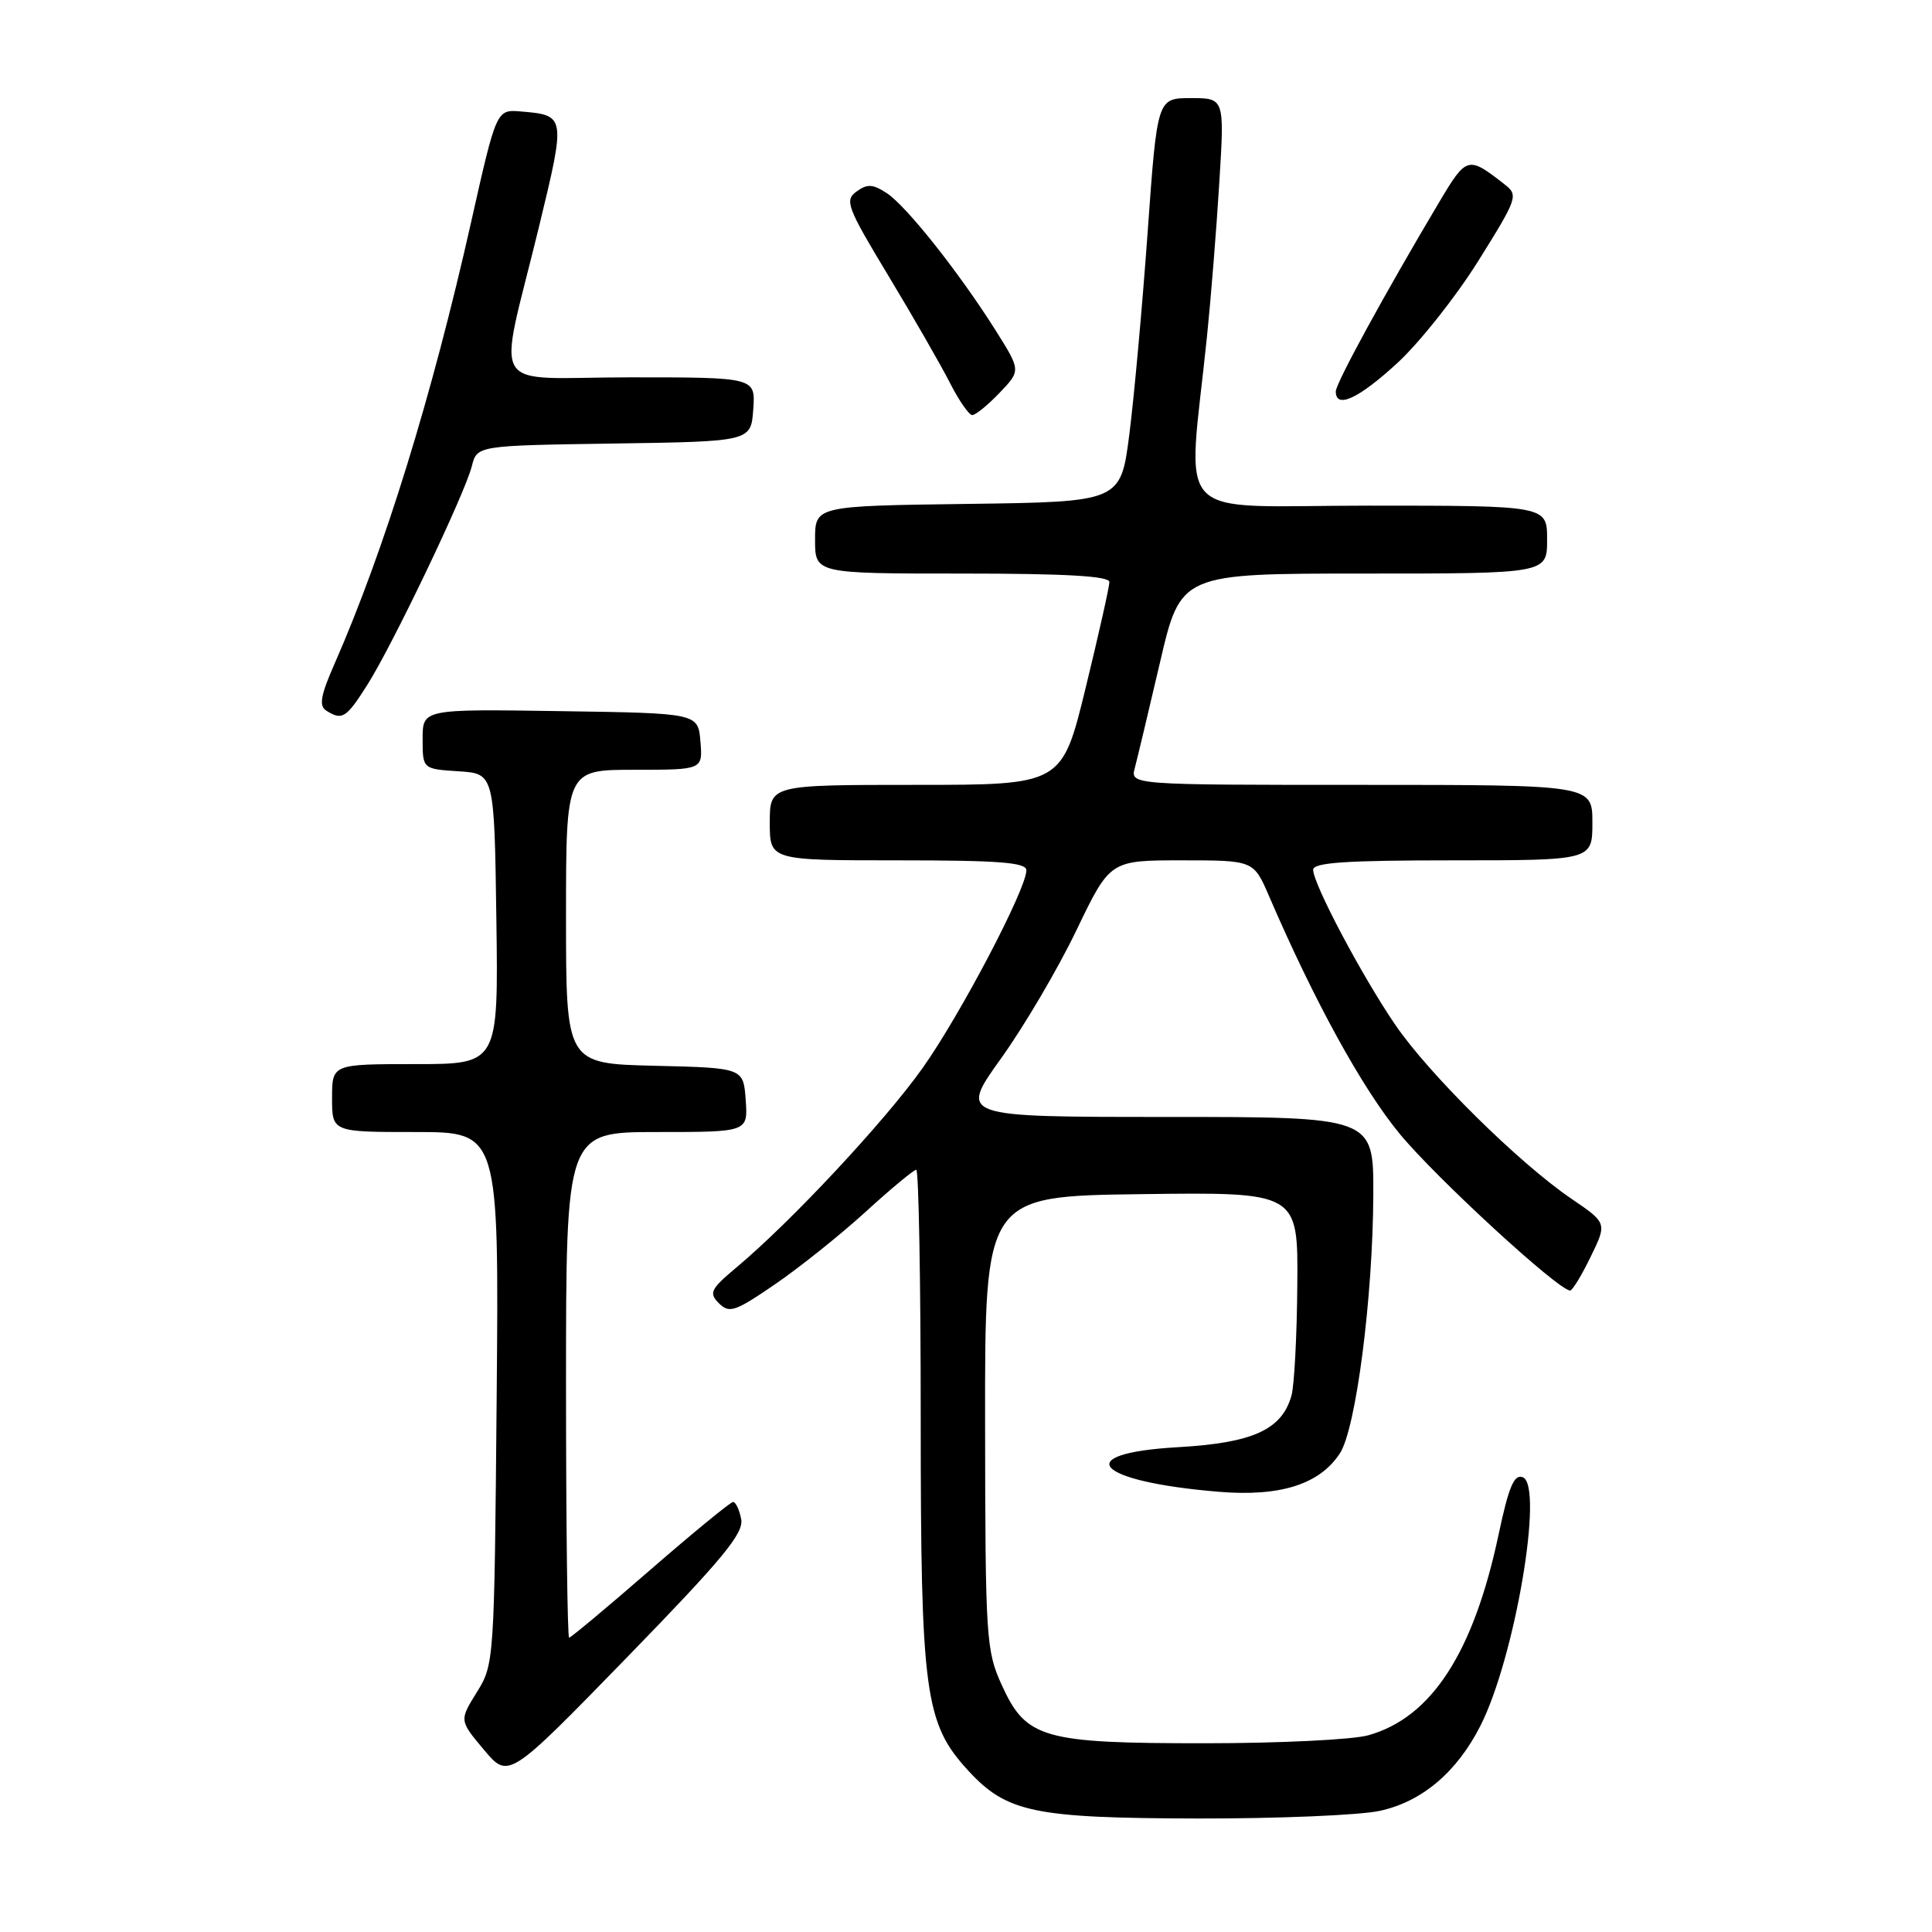 <?xml version="1.0" encoding="UTF-8" standalone="no"?>
<!DOCTYPE svg PUBLIC "-//W3C//DTD SVG 1.1//EN" "http://www.w3.org/Graphics/SVG/1.1/DTD/svg11.dtd" >
<svg xmlns="http://www.w3.org/2000/svg" xmlns:xlink="http://www.w3.org/1999/xlink" version="1.1" viewBox="0 0 256 256">
 <g >
 <path fill="currentColor"
d=" M 182.82 239.95 C 188.38 238.75 193.02 234.85 196.14 228.72 C 200.71 219.77 204.62 196.84 201.77 195.74 C 200.63 195.30 199.91 197.01 198.57 203.34 C 195.24 219.03 189.66 227.61 181.28 229.94 C 179.20 230.52 169.50 230.99 159.72 230.99 C 138.16 231.00 135.97 230.37 132.74 223.28 C 130.66 218.72 130.56 217.15 130.53 188.50 C 130.50 158.50 130.50 158.50 151.25 158.23 C 172.00 157.96 172.00 157.96 171.90 170.23 C 171.85 176.98 171.50 183.58 171.13 184.91 C 169.86 189.45 166.02 191.19 156.10 191.76 C 141.67 192.58 145.08 196.31 161.50 197.67 C 169.64 198.34 174.85 196.69 177.54 192.58 C 179.68 189.31 181.92 171.93 181.97 158.25 C 182.00 148.00 182.00 148.00 154.54 148.00 C 127.09 148.00 127.09 148.00 132.64 140.25 C 135.70 135.99 140.20 128.34 142.64 123.25 C 147.09 114.00 147.09 114.00 156.60 114.00 C 166.11 114.00 166.11 114.00 168.16 118.75 C 174.15 132.66 180.51 144.23 185.46 150.23 C 190.29 156.09 206.51 171.00 208.05 171.00 C 208.35 171.00 209.58 168.99 210.77 166.53 C 212.95 162.06 212.95 162.06 208.22 158.84 C 201.28 154.12 189.34 142.33 184.88 135.79 C 180.46 129.32 174.01 117.14 174.00 115.25 C 174.00 114.29 178.36 114.00 192.50 114.00 C 211.00 114.00 211.00 114.00 211.00 109.00 C 211.00 104.00 211.00 104.00 180.38 104.00 C 149.77 104.00 149.77 104.00 150.37 101.75 C 150.70 100.51 152.20 94.21 153.71 87.75 C 156.45 76.00 156.45 76.00 180.72 76.00 C 205.00 76.00 205.00 76.00 205.00 71.50 C 205.00 67.00 205.00 67.00 181.36 67.00 C 154.78 67.00 157.36 69.71 159.94 44.50 C 160.45 39.55 161.18 30.44 161.56 24.25 C 162.26 13.00 162.26 13.00 157.80 13.00 C 153.34 13.00 153.34 13.00 152.07 30.75 C 151.37 40.51 150.28 52.55 149.65 57.50 C 148.50 66.50 148.50 66.50 128.25 66.77 C 108.00 67.04 108.00 67.04 108.00 71.52 C 108.00 76.00 108.00 76.00 127.50 76.00 C 141.19 76.00 147.00 76.33 147.00 77.12 C 147.00 77.73 145.59 84.03 143.86 91.12 C 140.72 104.00 140.72 104.00 121.36 104.00 C 102.00 104.00 102.00 104.00 102.00 109.00 C 102.00 114.00 102.00 114.00 119.00 114.00 C 132.43 114.00 136.00 114.28 136.00 115.32 C 136.00 117.80 127.25 134.47 122.25 141.52 C 117.25 148.57 104.87 161.84 97.62 167.91 C 94.14 170.83 93.90 171.33 95.26 172.69 C 96.63 174.06 97.40 173.80 102.64 170.21 C 105.87 168.01 111.27 163.69 114.66 160.61 C 118.04 157.52 121.08 155.00 121.41 155.00 C 121.73 155.00 122.00 169.77 122.00 187.82 C 122.00 224.42 122.53 228.35 128.31 234.63 C 133.41 240.16 137.01 240.91 158.70 240.96 C 169.26 240.98 180.11 240.53 182.82 239.95 Z  M 98.21 201.30 C 97.97 200.04 97.48 199.01 97.13 199.02 C 96.79 199.03 91.85 203.08 86.16 208.02 C 80.48 212.96 75.64 217.00 75.41 217.00 C 75.19 217.00 75.00 201.93 75.00 183.50 C 75.00 150.00 75.00 150.00 87.06 150.00 C 99.11 150.00 99.11 150.00 98.81 145.75 C 98.50 141.50 98.50 141.50 86.75 141.22 C 75.00 140.94 75.00 140.94 75.00 121.47 C 75.00 102.00 75.00 102.00 84.06 102.00 C 93.12 102.00 93.12 102.00 92.81 98.25 C 92.50 94.50 92.50 94.50 74.25 94.23 C 56.00 93.95 56.00 93.95 56.00 97.92 C 56.00 101.89 56.00 101.89 60.75 102.20 C 65.50 102.50 65.50 102.50 65.77 121.75 C 66.04 141.00 66.04 141.00 55.02 141.00 C 44.00 141.00 44.00 141.00 44.00 145.50 C 44.00 150.00 44.00 150.00 55.06 150.00 C 66.12 150.00 66.12 150.00 65.81 185.25 C 65.50 220.13 65.48 220.54 63.18 224.23 C 60.86 227.97 60.86 227.97 64.12 231.85 C 67.38 235.74 67.38 235.74 83.02 219.67 C 95.74 206.59 98.57 203.18 98.21 201.30 Z  M 48.67 90.75 C 52.04 85.43 61.61 65.41 62.52 61.77 C 63.21 59.04 63.21 59.04 81.35 58.77 C 99.50 58.50 99.50 58.50 99.81 54.25 C 100.11 50.00 100.11 50.00 83.51 50.00 C 64.32 50.00 65.93 52.68 71.43 30.00 C 74.98 15.35 74.97 15.27 69.02 14.77 C 65.78 14.50 65.78 14.50 62.41 29.50 C 57.23 52.52 50.93 72.91 44.34 87.93 C 42.48 92.15 42.24 93.53 43.23 94.16 C 45.34 95.50 45.87 95.17 48.67 90.75 Z  M 132.45 52.05 C 135.27 49.10 135.27 49.10 131.94 43.80 C 127.08 36.10 120.11 27.30 117.50 25.59 C 115.64 24.38 114.92 24.34 113.49 25.38 C 111.89 26.55 112.23 27.45 117.74 36.58 C 121.03 42.03 124.69 48.41 125.88 50.75 C 127.07 53.09 128.40 55.00 128.83 55.00 C 129.27 55.00 130.90 53.67 132.45 52.05 Z  M 185.17 48.09 C 188.10 45.39 192.93 39.30 195.89 34.56 C 201.07 26.27 201.21 25.87 199.39 24.45 C 194.52 20.63 194.34 20.68 190.72 26.75 C 183.51 38.87 177.00 50.78 177.00 51.87 C 177.00 54.23 180.02 52.83 185.17 48.09 Z "/>
</g>
</svg>